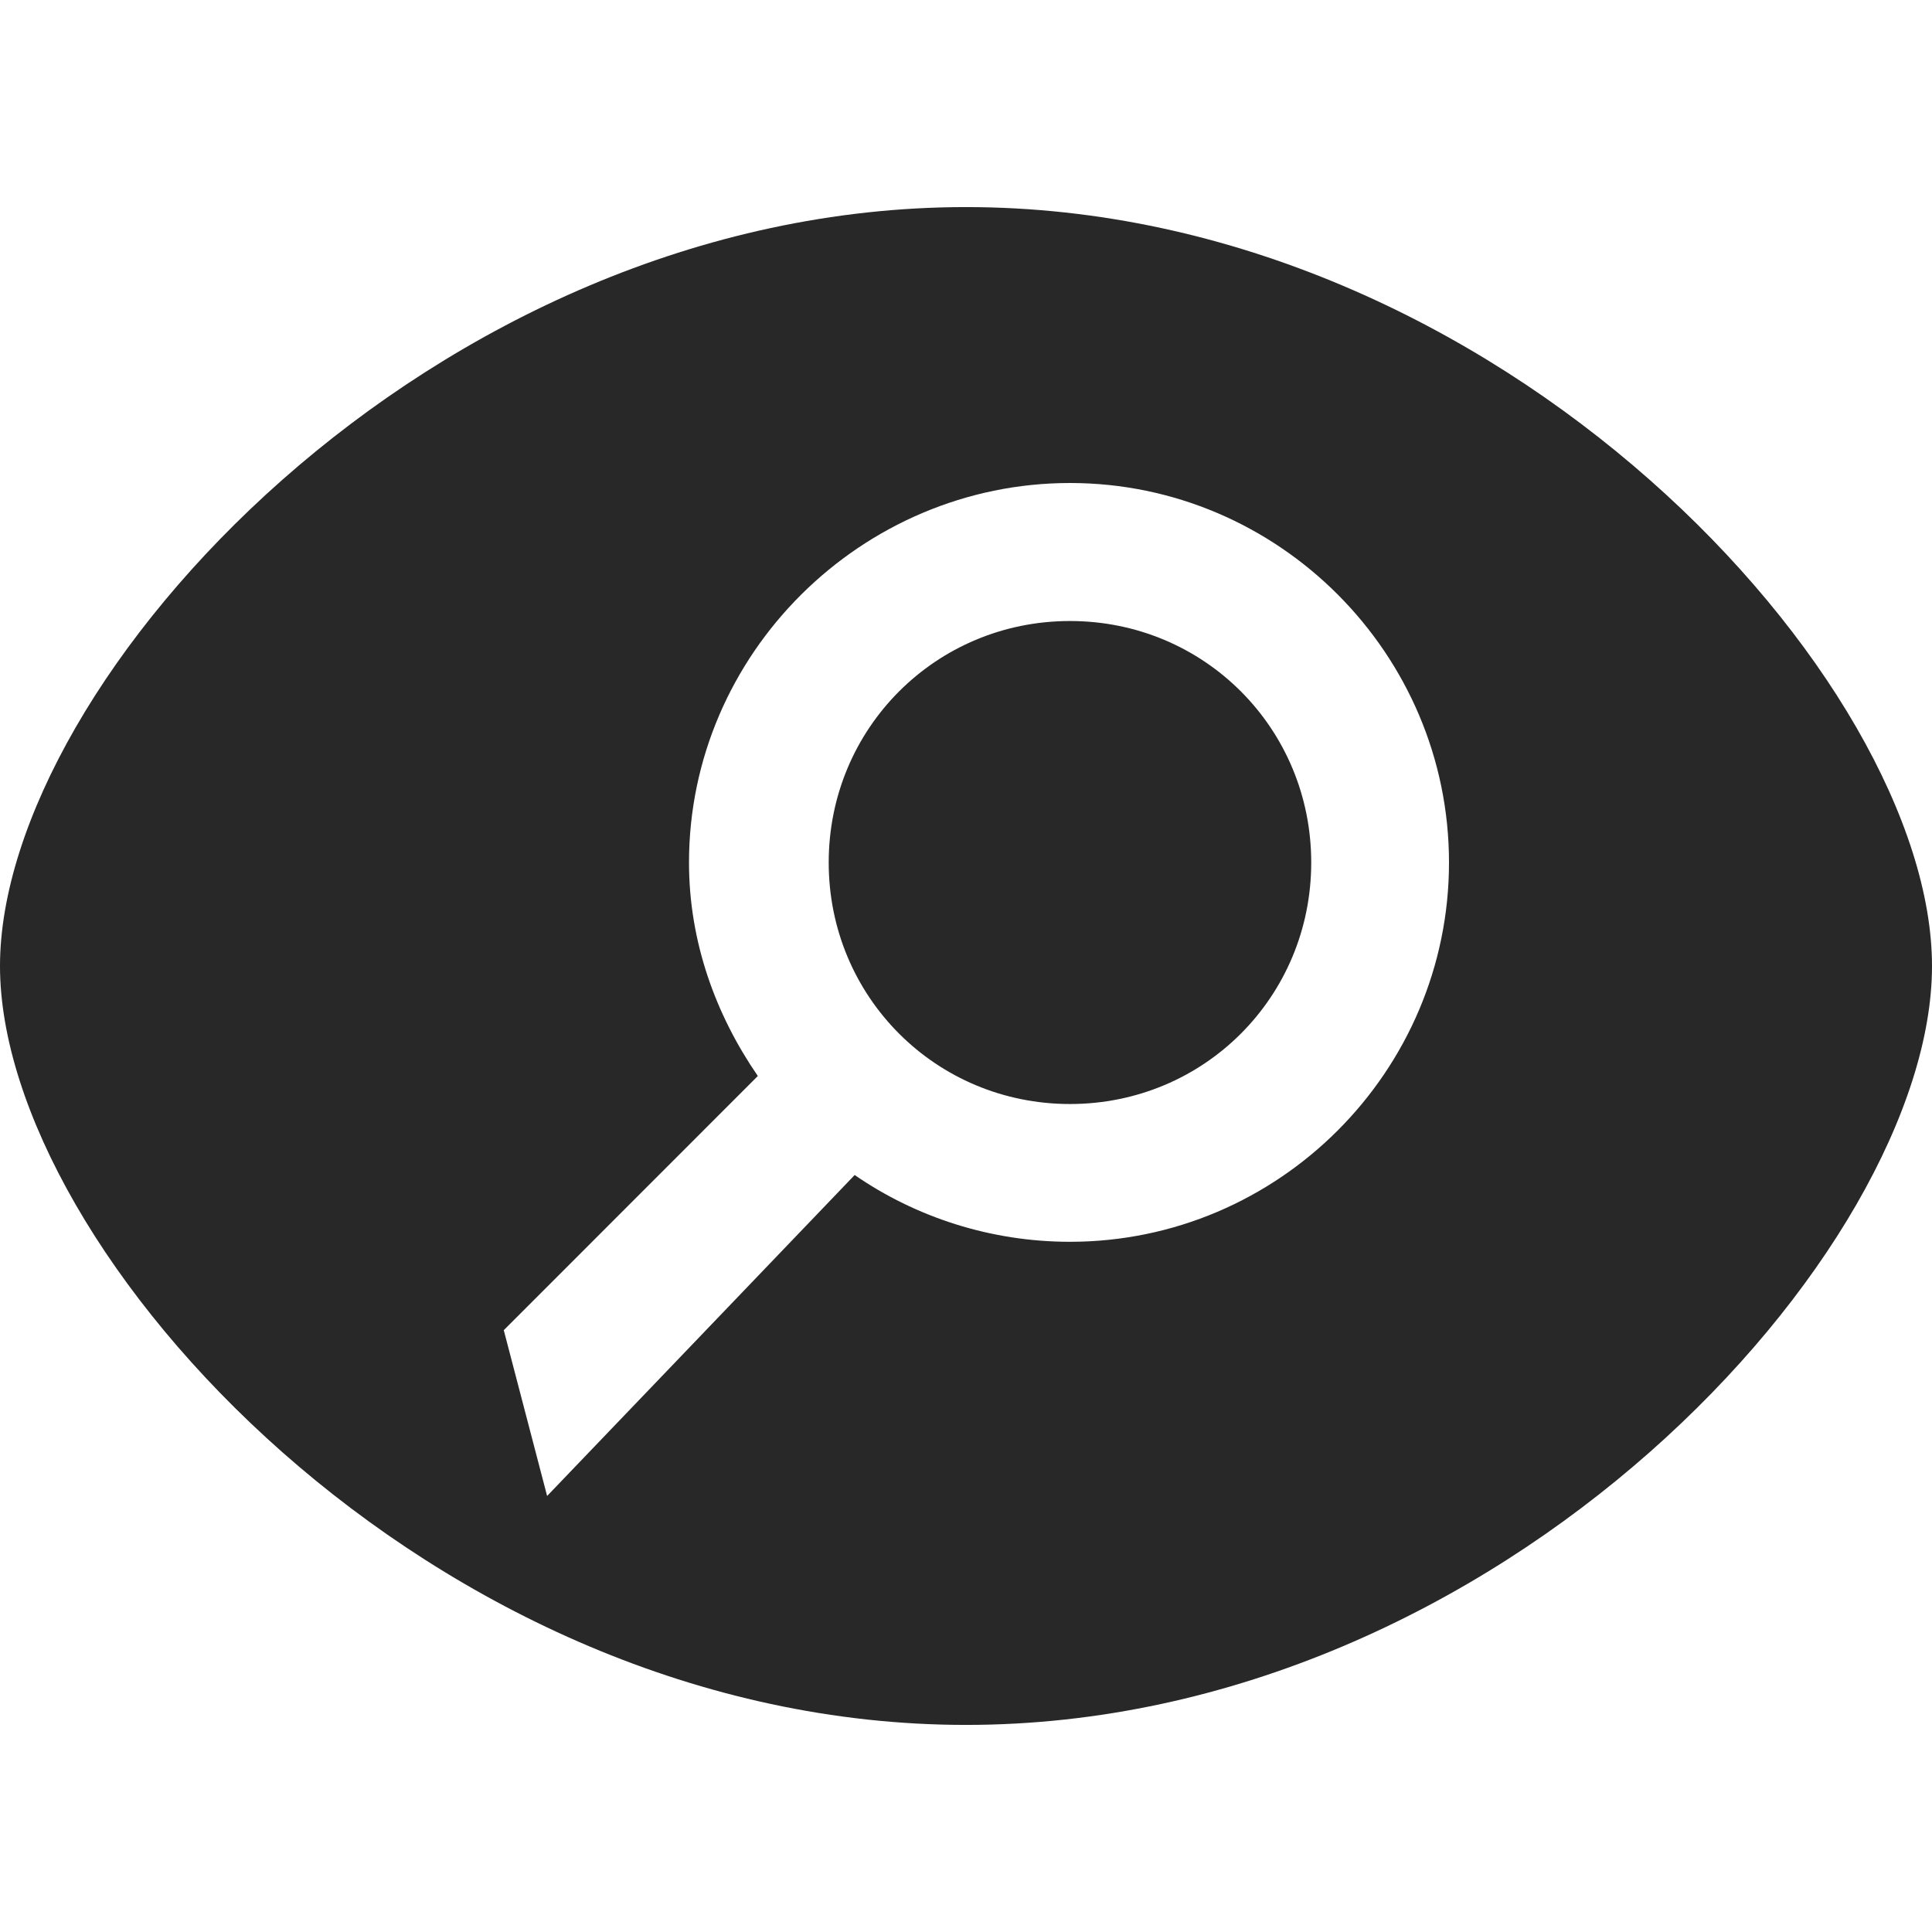 <svg width="16" height="16" version="1.1" xmlns="http://www.w3.org/2000/svg">
  <defs>
    <style type="text/css" id="current-color-scheme">.ColorScheme-Text { color:#282828; } .ColorScheme-Highlight { color:#458588; }</style>
  </defs>
  <path class="ColorScheme-Text" d="m8 1.715c-4.432 0-8 3.928-8 6.285s3.568 6.285 8 6.285c4.432 0 8-3.928 8-6.285s-3.568-6.285-8-6.285zm0.861 2.285c1.728 0 3.139 1.415 3.139 3.143s-1.41 3.141-3.139 3.141c-0.657 0-1.277-0.204-1.783-0.553l-2.547 2.658-0.359-1.373 2.104-2.105c-0.349-0.507-0.57-1.111-0.57-1.768 0-1.728 1.428-3.143 3.156-3.143zm0 1.143c-1.111 0-1.998 0.889-1.998 2s0.887 2 1.998 2c1.112 0 1.998-0.889 1.998-2s-0.886-2-1.998-2z" fill="currentColor"/>
</svg>
